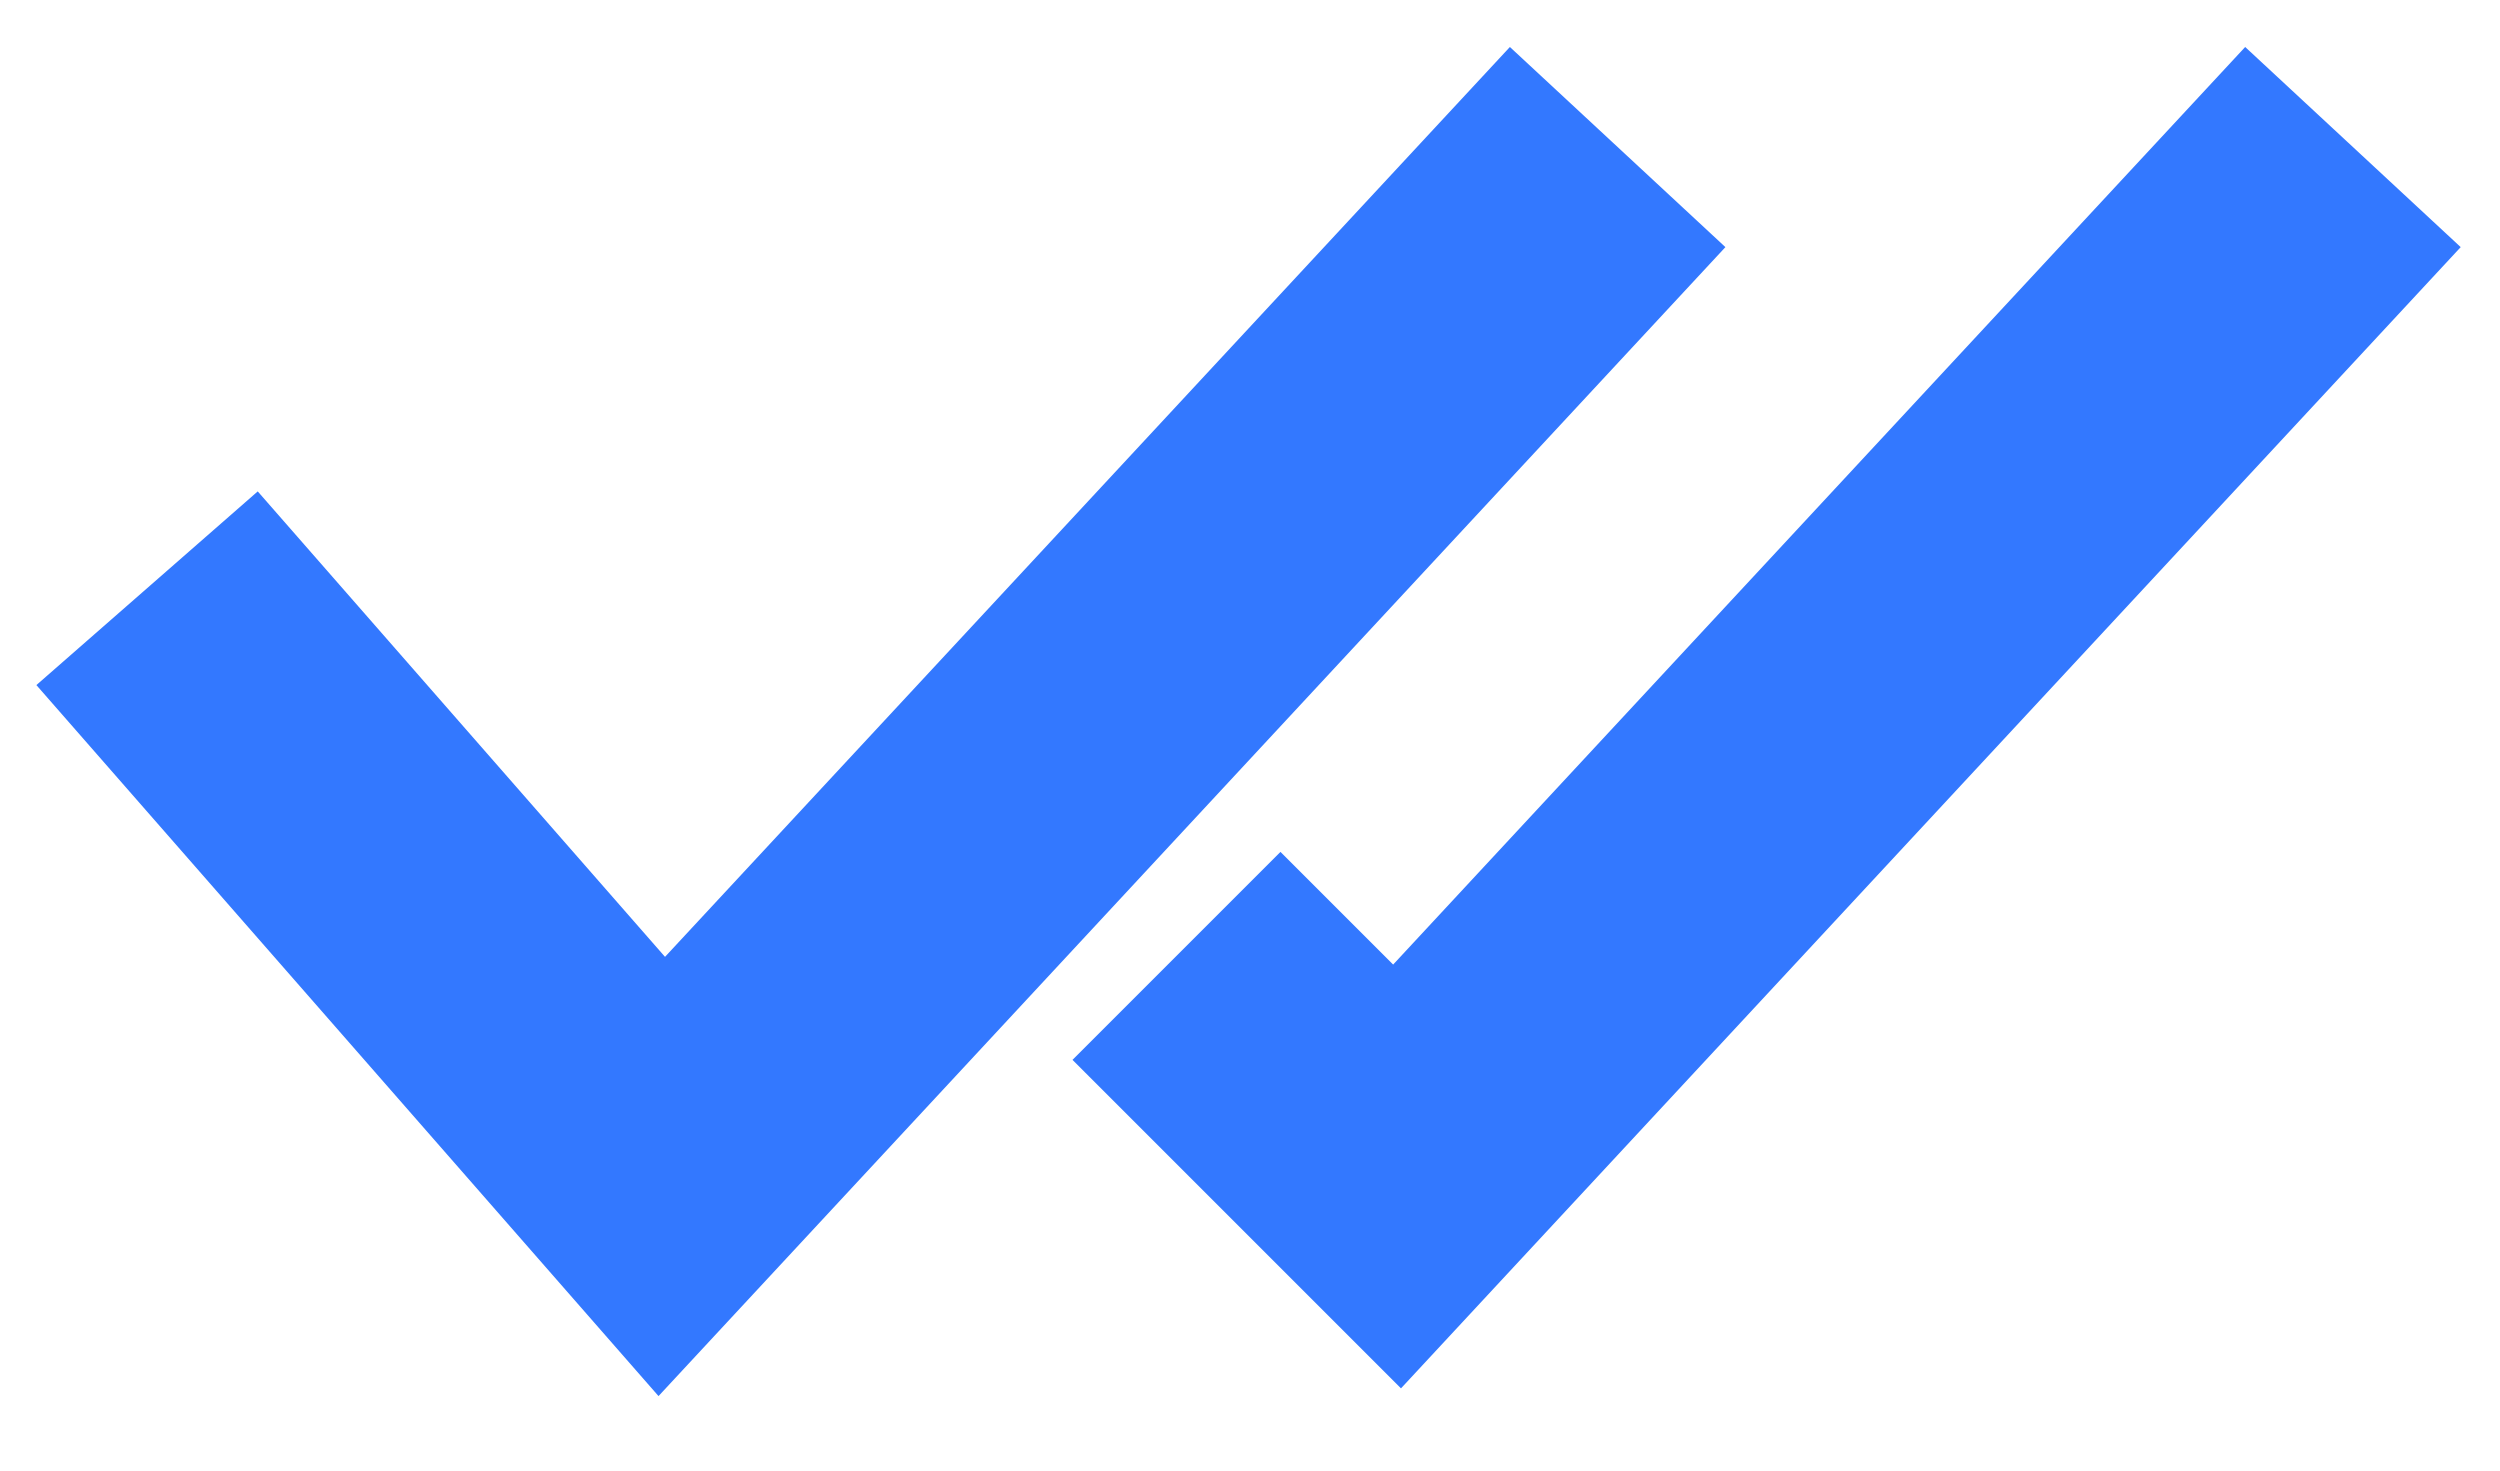 <svg width="17" height="10" viewBox="0 0 17 10" fill="none" xmlns="http://www.w3.org/2000/svg">
<path d="M1 4L4.5 8L11 1" stroke="#3378FF" stroke-width="2"/>
<path d="M8 6.5L9.5 8L16 1" stroke="#3378FF" stroke-width="2"/>
</svg>
